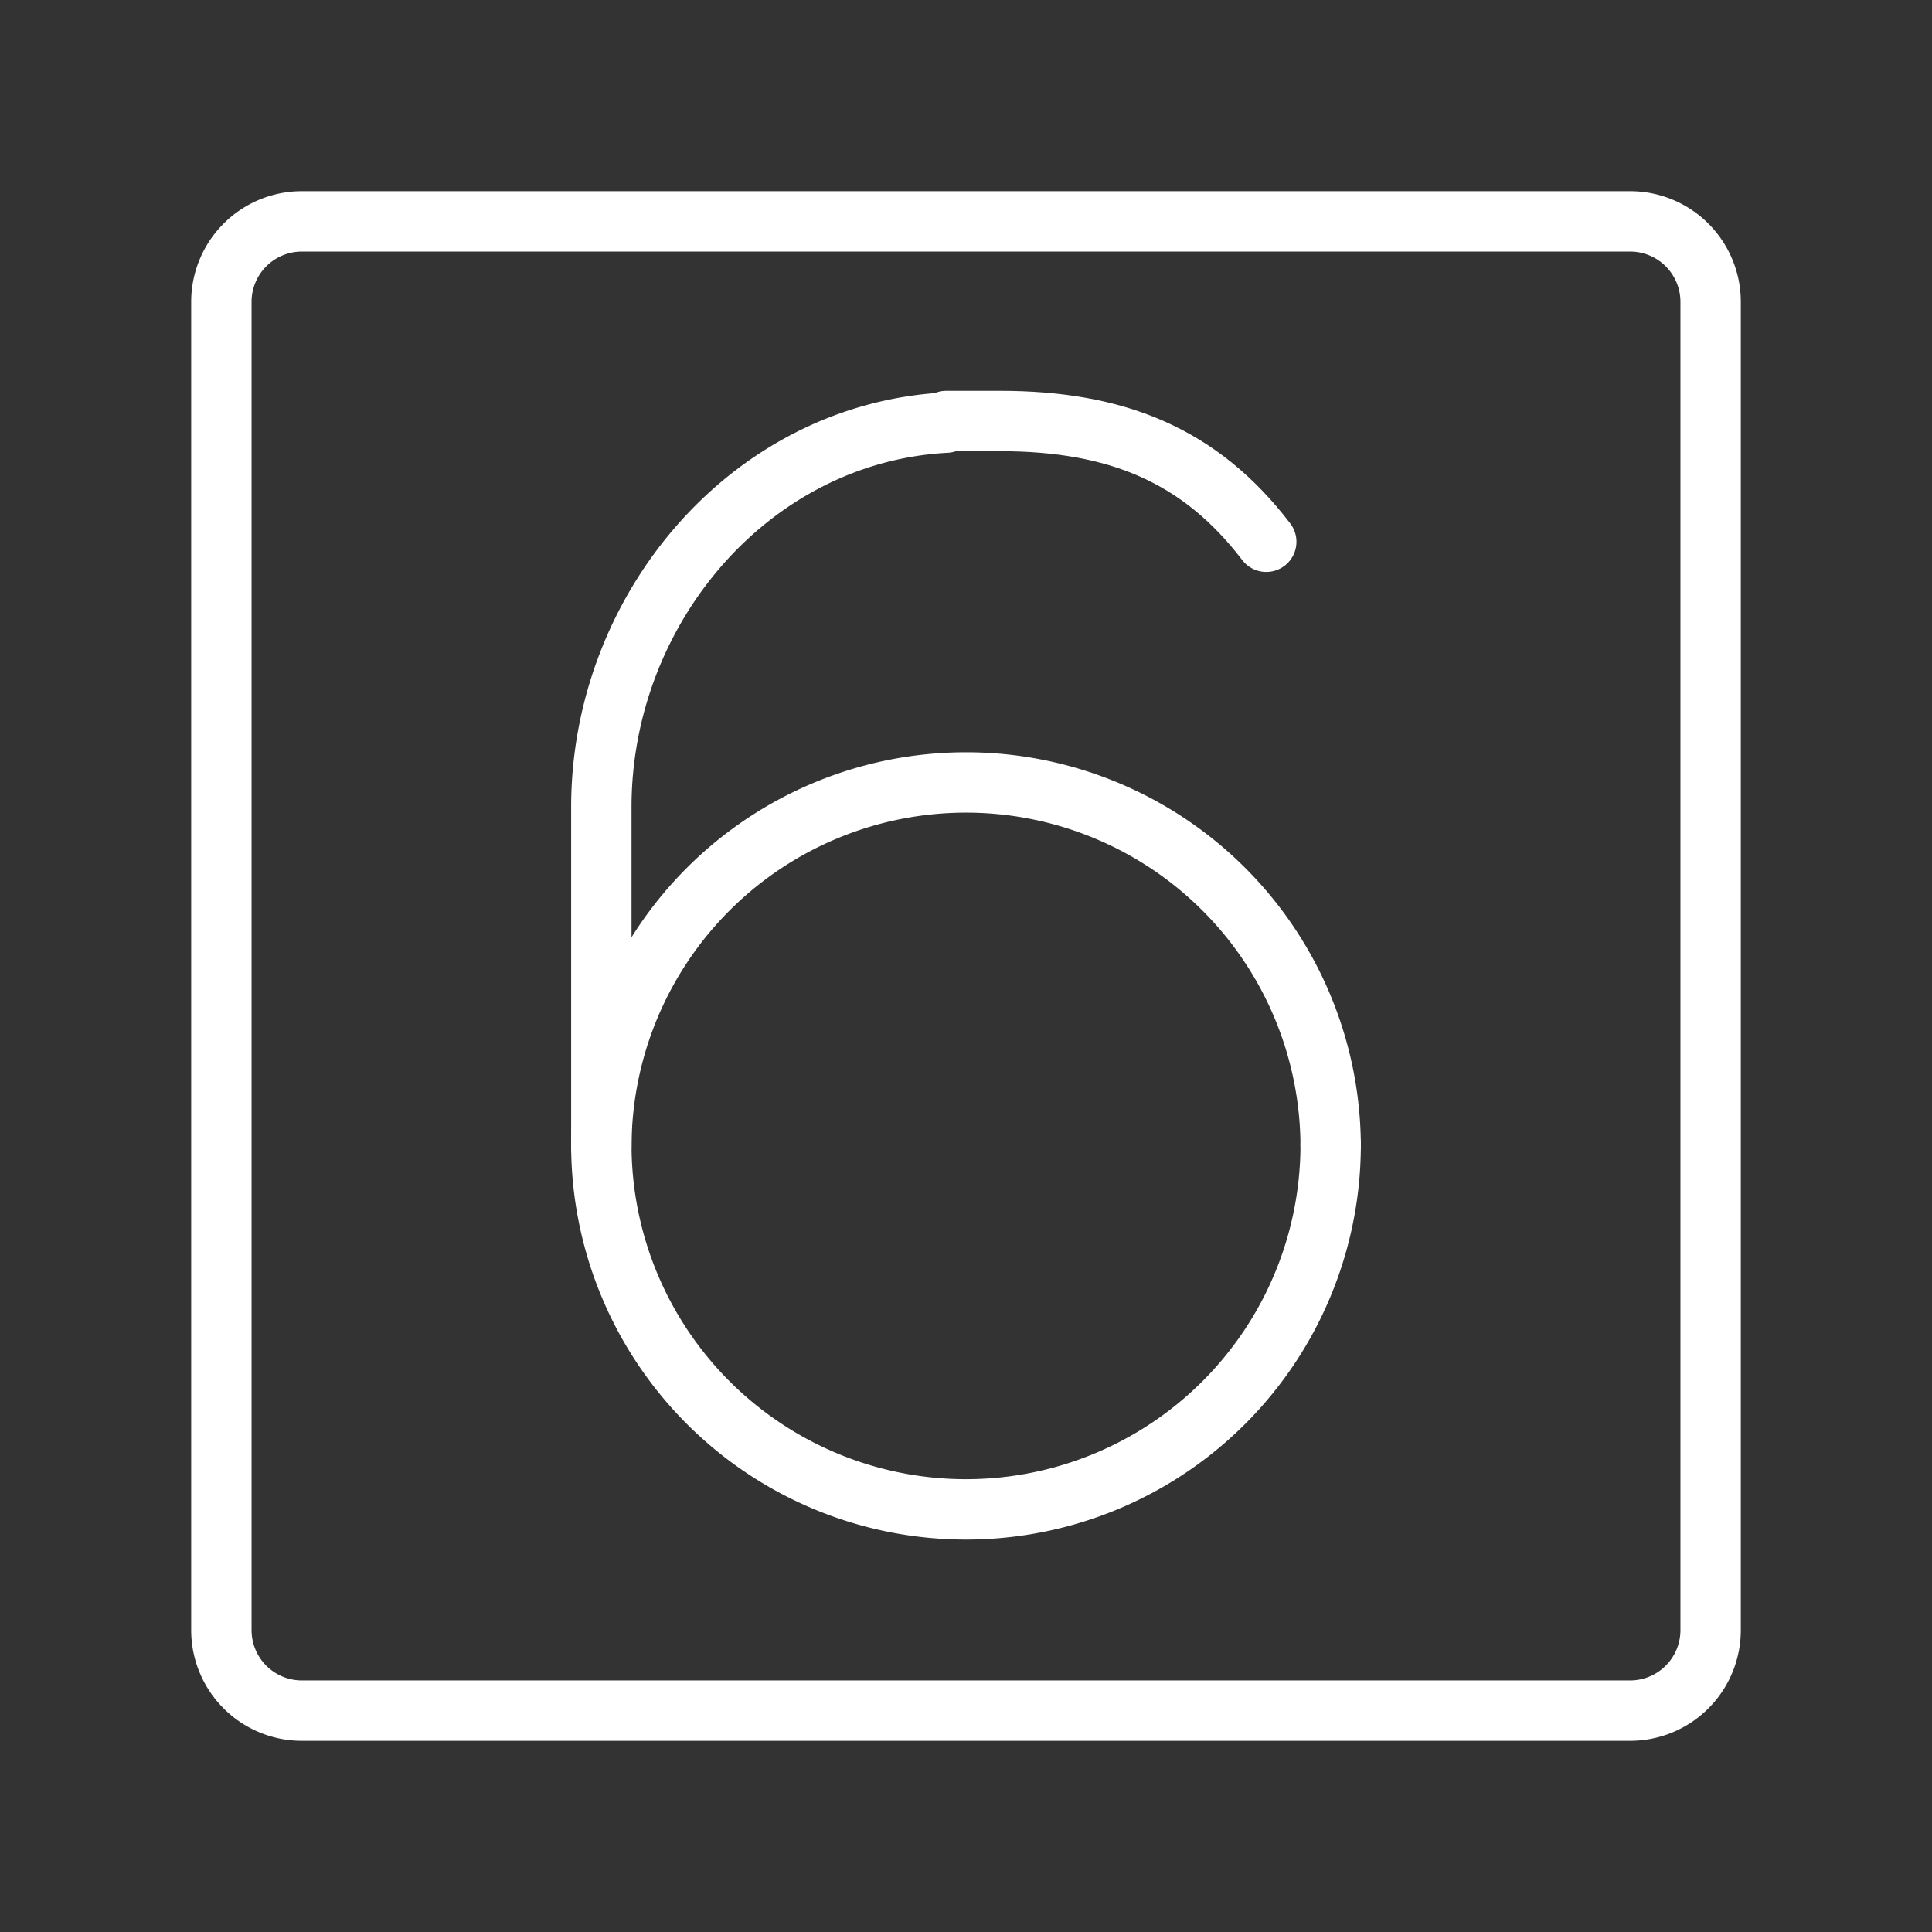 <ns0:svg xmlns:ns0="http://www.w3.org/2000/svg" id="Layer_2" data-name="Layer 2" viewBox="0 0 48 48" style="stroke-width:1.5px"><ns0:rect x="0" y="0" width="48" height="48" fill="#333333" stroke="none"/><ns0:defs style="stroke-width:1.5px"><ns0:style style="stroke-width:1.5px">.cls-1{fill:none;stroke:#fff;stroke-linecap:round;stroke-linejoin:round;}</ns0:style></ns0:defs><ns0:path class="cls-1" d="M23.51,10.5c-4.89.26-8.57,4.65-8.57,9.55v8.4A9.06,9.06,0,0,0,24,37.5h0a9.06,9.06,0,0,0,9.06-9.06" style="stroke-width:1.5px" /><ns0:path class="cls-1" d="M33.06,28.44a9.06,9.06,0,0,0-9.06-9h0a9.06,9.06,0,0,0-9.06,9.06" style="stroke-width:1.5px" /><ns0:path class="cls-1" d="M31.46,13.46c-1.65-2.16-3.73-3-6.62-3H23.51" style="stroke-width:1.5px" /><ns0:path class="cls-1" d="M40.5,5.5H7.5a2,2,0,0,0-2,2v33a2,2,0,0,0,2,2h33a2,2,0,0,0,2-2V7.5A2,2,0,0,0,40.5,5.5Z" style="stroke-width:1.5px" /></ns0:svg>